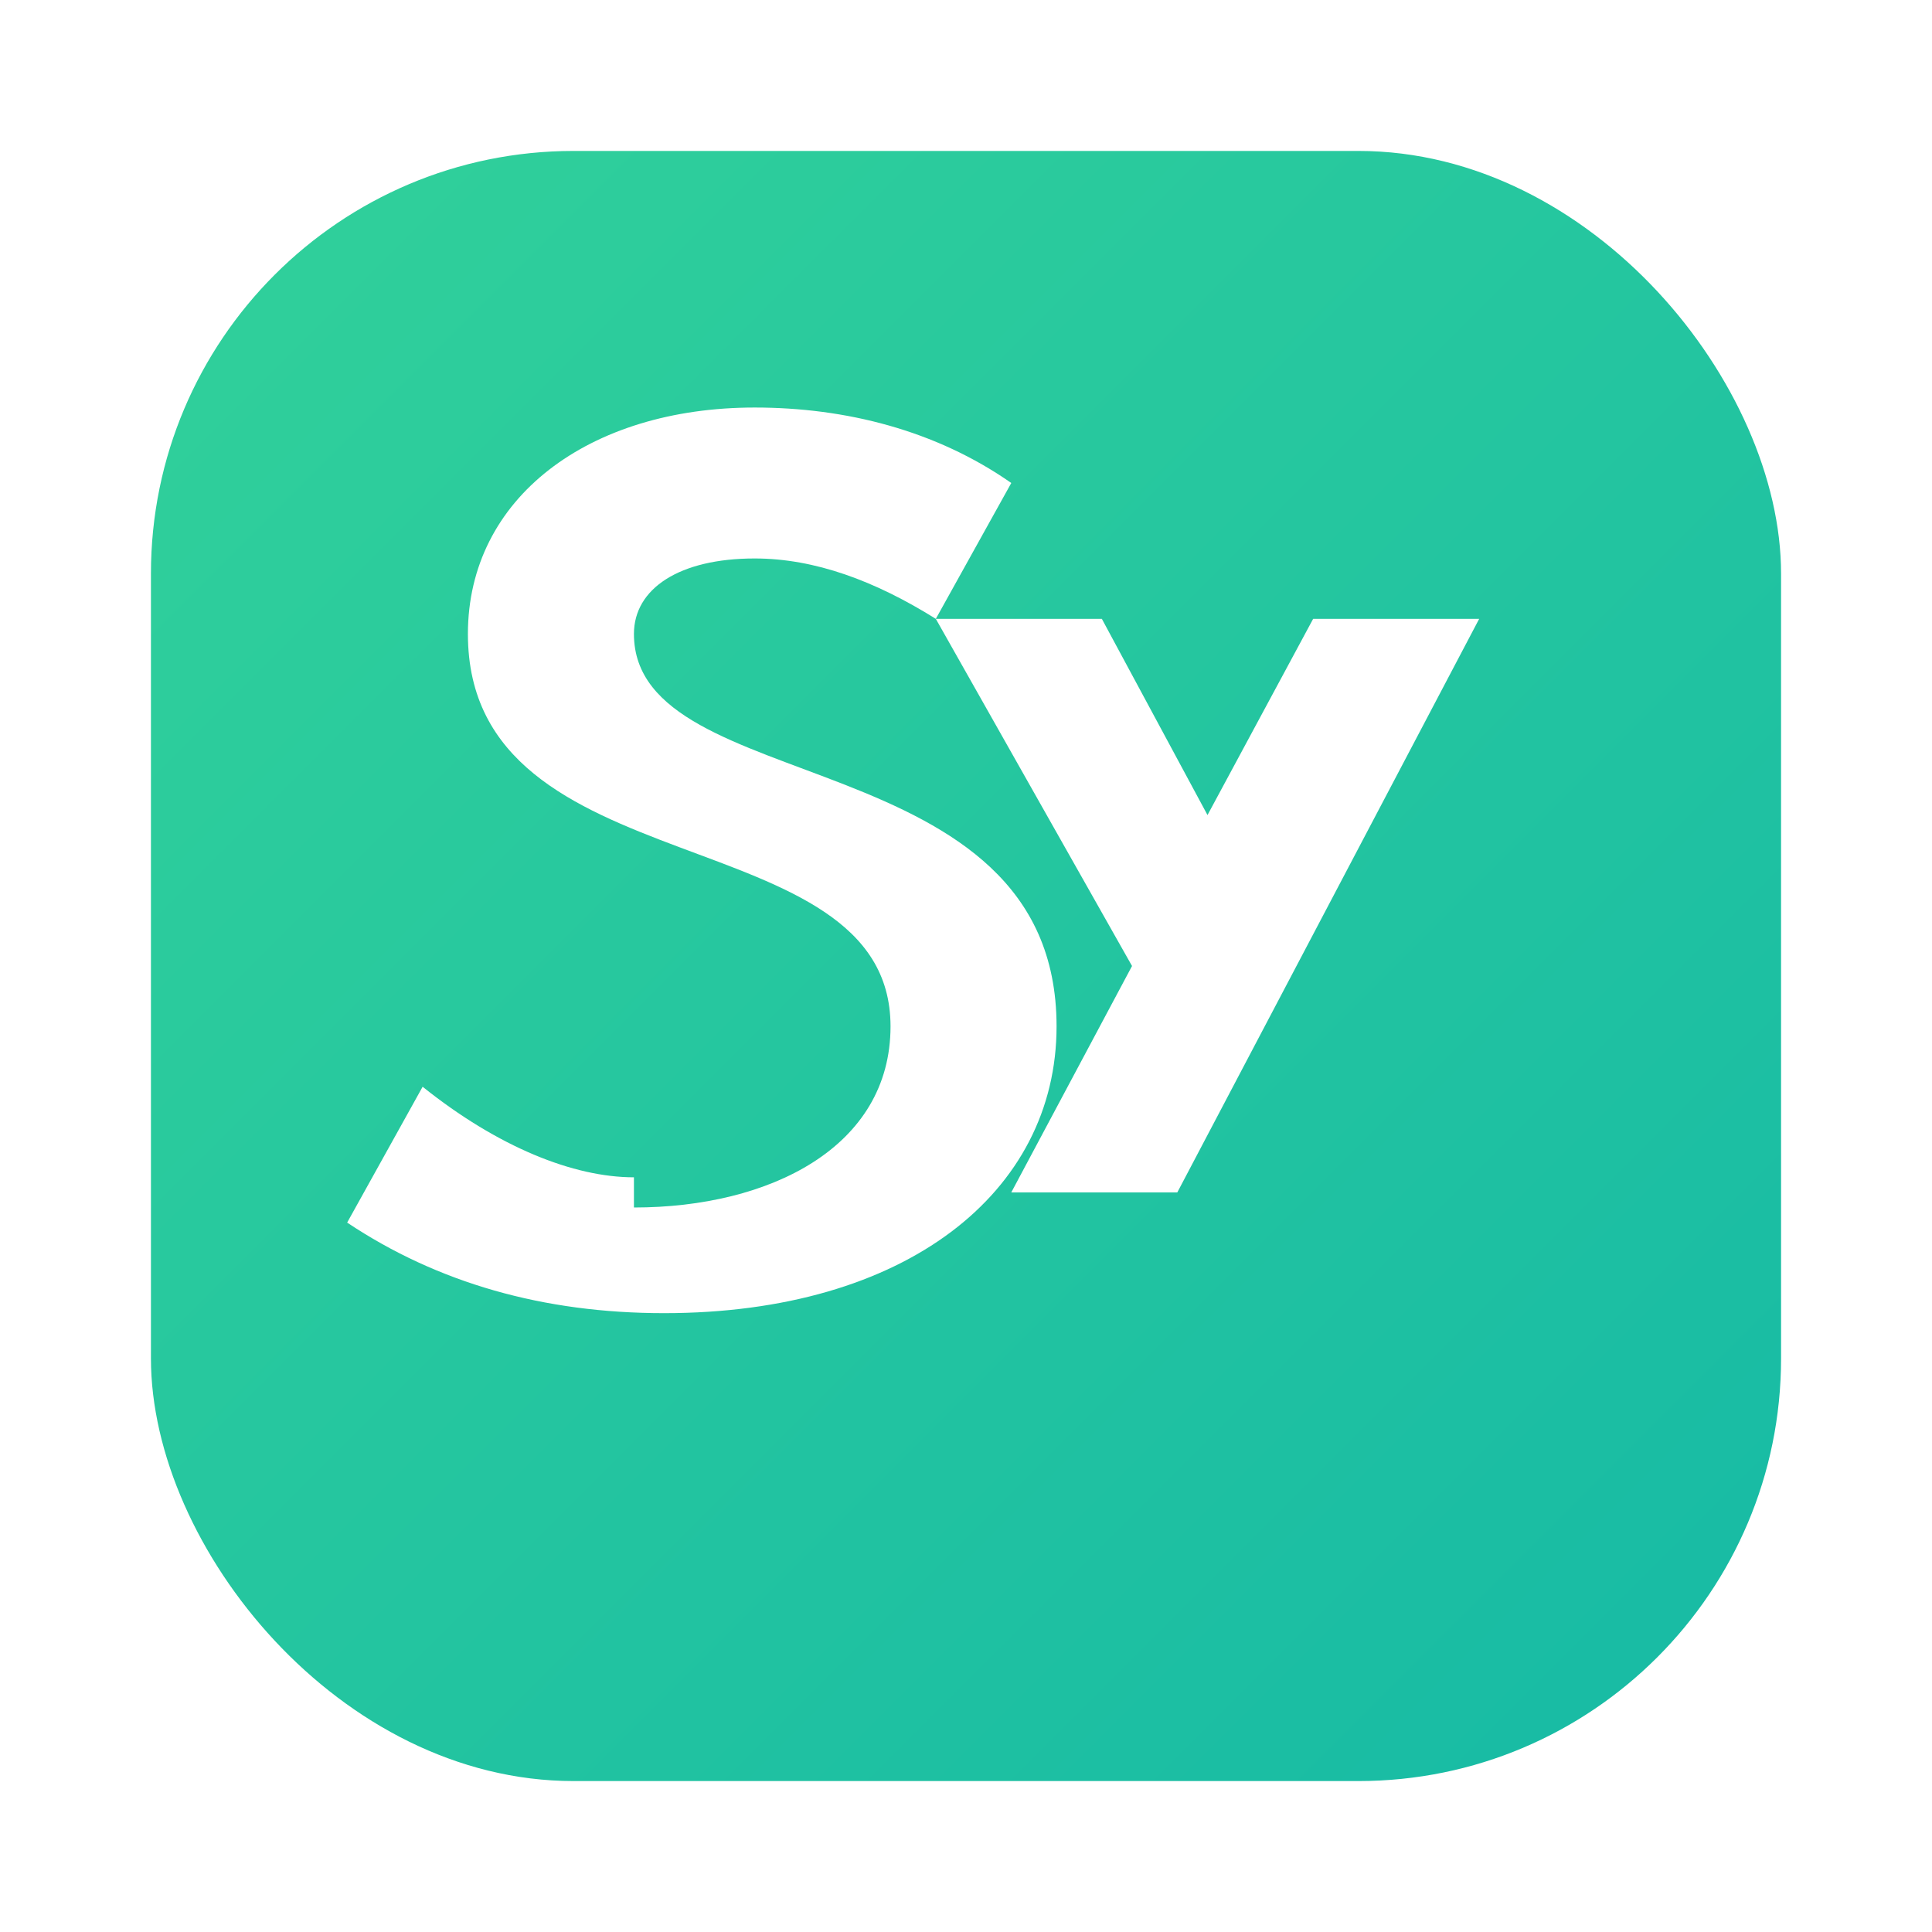 <?xml version="1.0" encoding="UTF-8"?>
<svg width="256" height="256" viewBox="0 0 256 256" fill="none" xmlns="http://www.w3.org/2000/svg">
  <defs>
    <linearGradient id="g" x1="0" y1="0" x2="256" y2="256" gradientUnits="userSpaceOnUse">
      <stop stop-color="#34d399"/>
      <stop offset="1" stop-color="#14b8a6"/>
    </linearGradient>
    <filter id="s" x="-20%" y="-20%" width="140%" height="140%">
      <feDropShadow dx="0" dy="6" stdDeviation="10" flood-color="#0f766e" flood-opacity="0.35"/>
    </filter>
  </defs>
  <rect x="20" y="20" width="216" height="216" rx="56" fill="url(#g)" filter="url(#s)"/>
  <g transform="translate(28, 28)">
    <path d="M56 132c18 0 34-8 34-24 0-28-56-18-56-52 0-18 16-30 38-30 12 0 24 3 34 10l-10 18c-8-5-16-8-24-8-10 0-16 4-16 10 0 22 56 14 56 52 0 22-20 38-52 38-16 0-30-4-42-12l10-18c10 8 20 12 28 12z" fill="#ffffff"/>
    <path d="M146 54h22l-40 76h-22l16-30-26-46h22l14 26 14-26z" fill="#ffffff"/>
  </g>
</svg>
